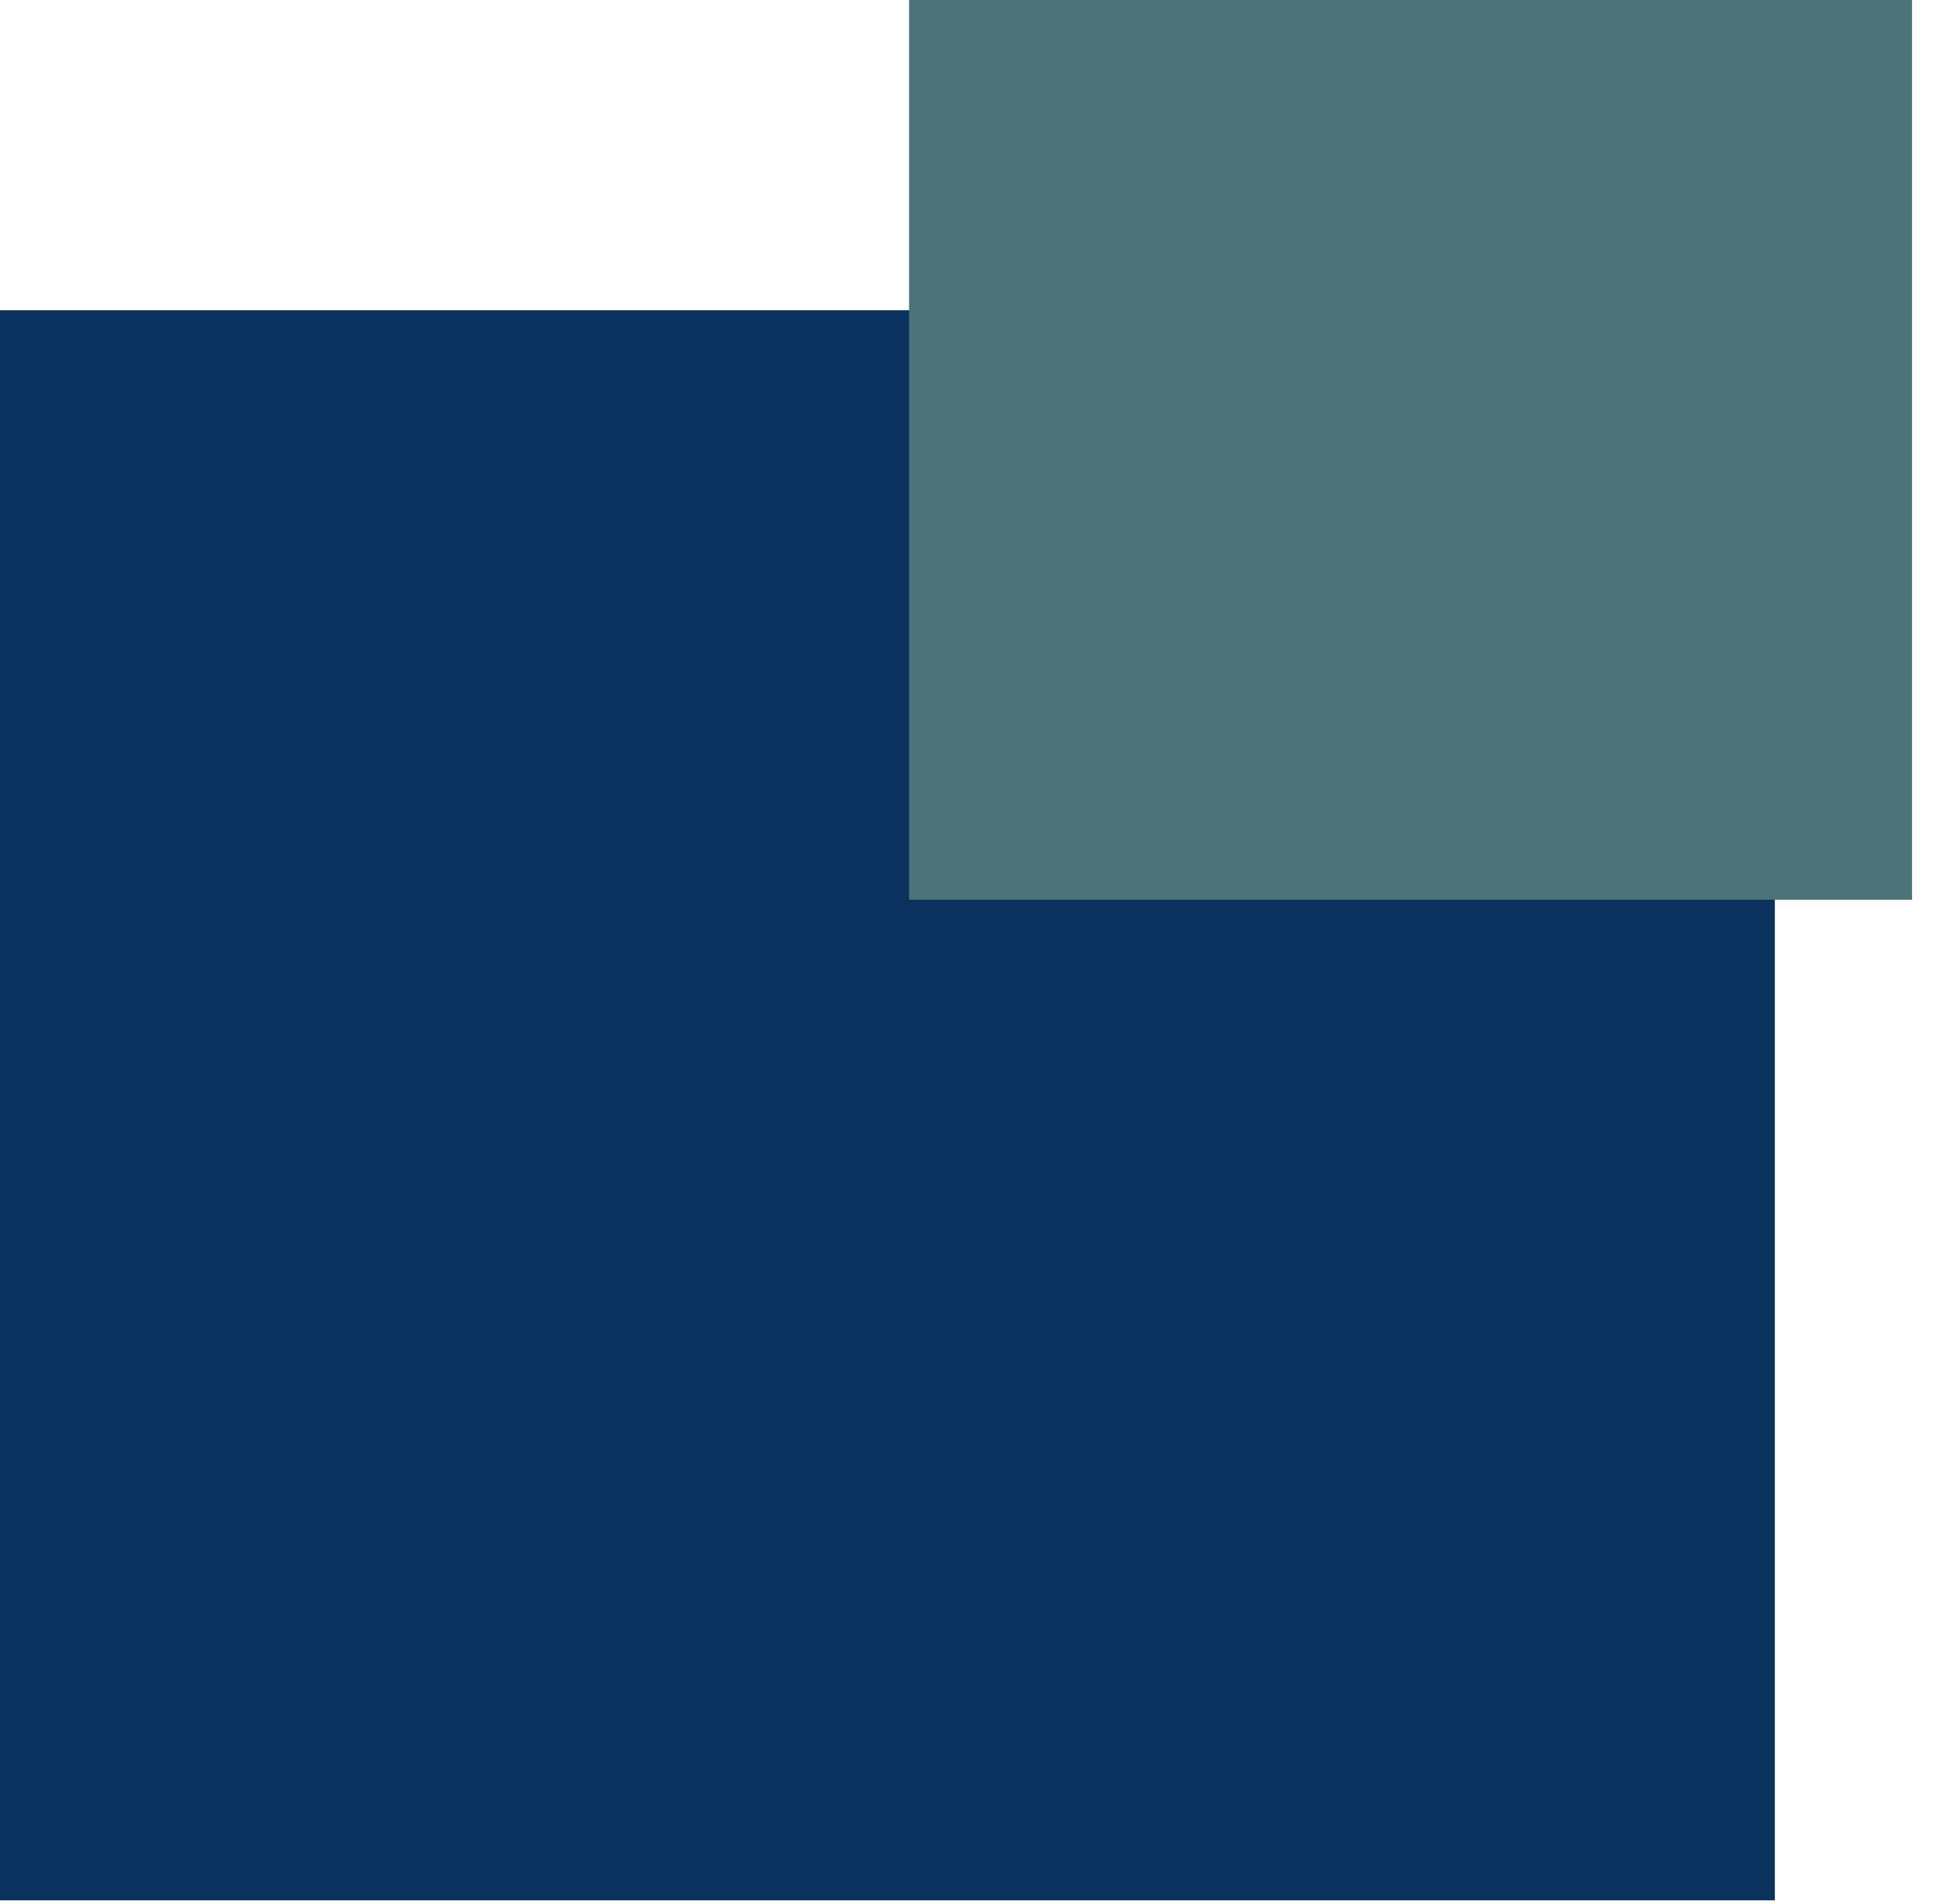 <svg width="45" height="44" viewBox="0 0 45 44" fill="none" xmlns="http://www.w3.org/2000/svg">
<path d="M41 7.168H0V43.907H41V7.168Z" fill="#0B315E"/>
<path d="M44.17 0H21V20.788H44.17V0Z" fill="#4C7378"/>
</svg>
